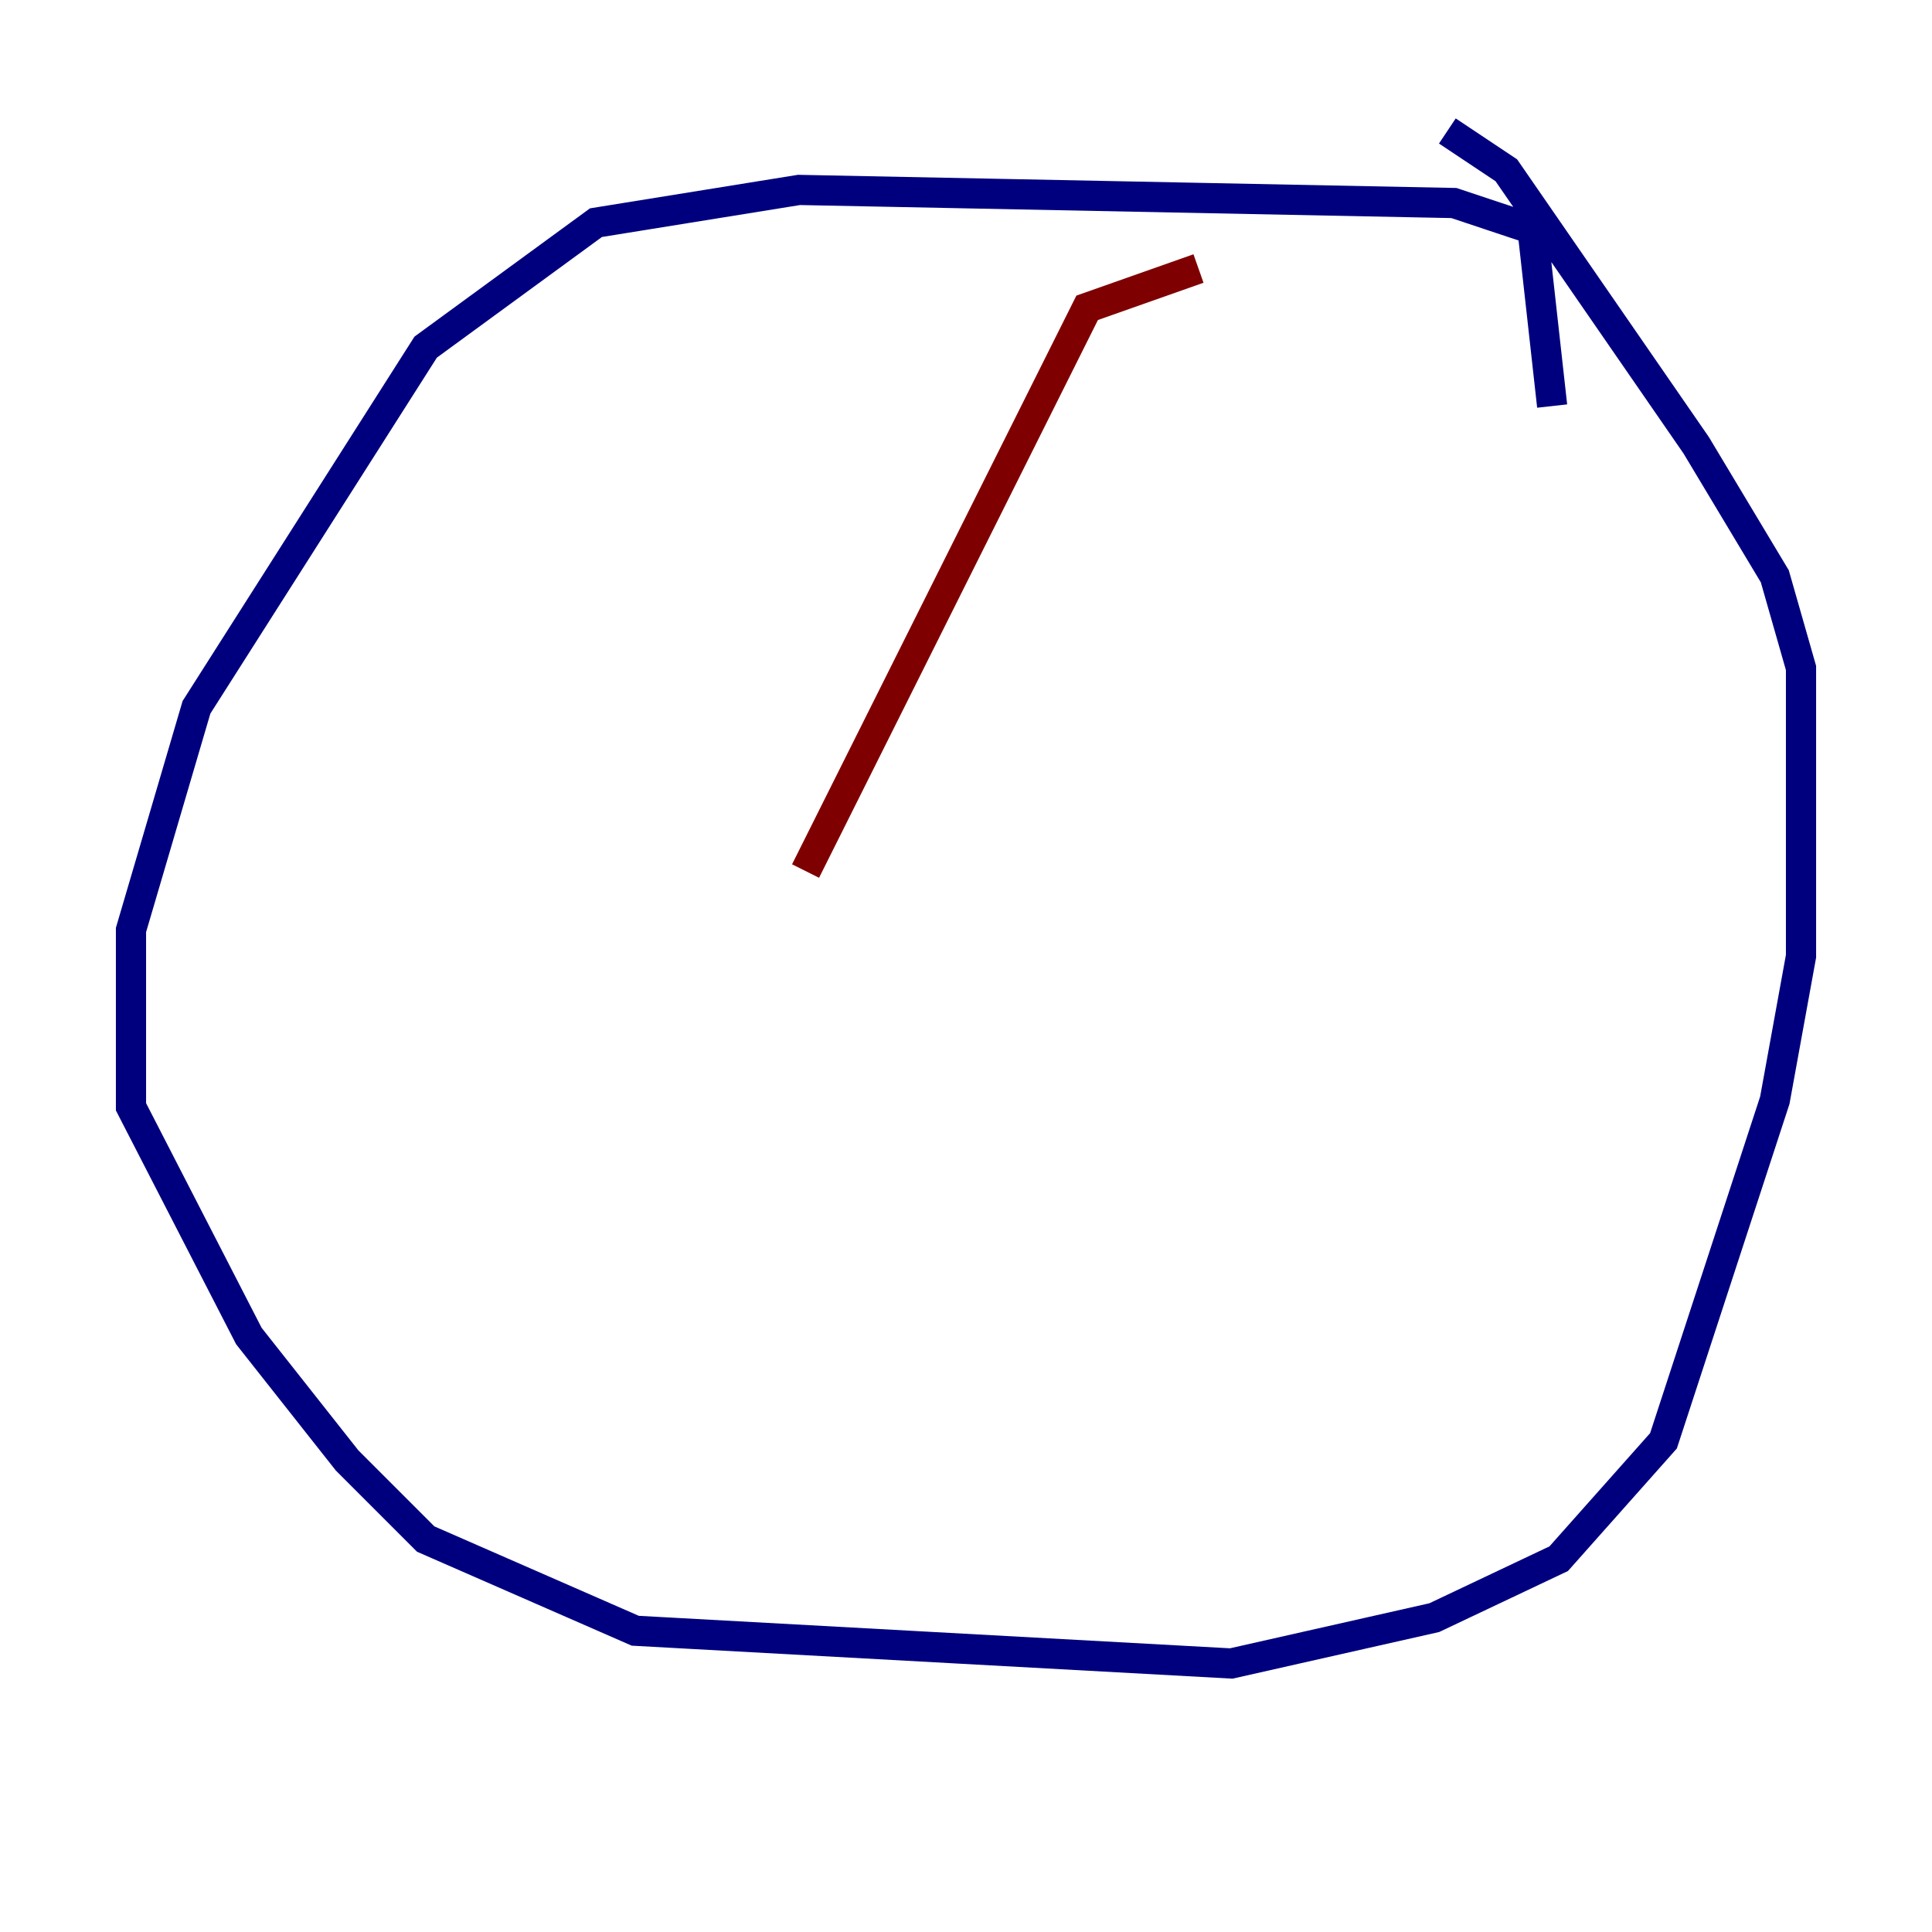 <?xml version="1.0" encoding="utf-8" ?>
<svg baseProfile="tiny" height="128" version="1.2" viewBox="0,0,128,128" width="128" xmlns="http://www.w3.org/2000/svg" xmlns:ev="http://www.w3.org/2001/xml-events" xmlns:xlink="http://www.w3.org/1999/xlink"><defs /><polyline fill="none" points="102.834,26.902 101.532,15.186 96.325,13.451 52.936,12.583 39.485,14.752 28.203,22.997 13.017,46.861 8.678,61.614 8.678,73.329 16.488,88.515 22.997,96.759 28.203,101.966 42.088,108.041 81.573,110.21 95.024,107.173 103.268,103.268 110.21,95.458 117.586,72.895 119.322,63.349 119.322,44.258 117.586,38.183 112.38,29.505 99.797,11.281 95.891,8.678" stroke="#00007f" stroke-width="2" /><polyline fill="none" points="79.403,17.79 72.027,20.393 53.37,57.709" stroke="#7f0000" stroke-width="2" /></svg>